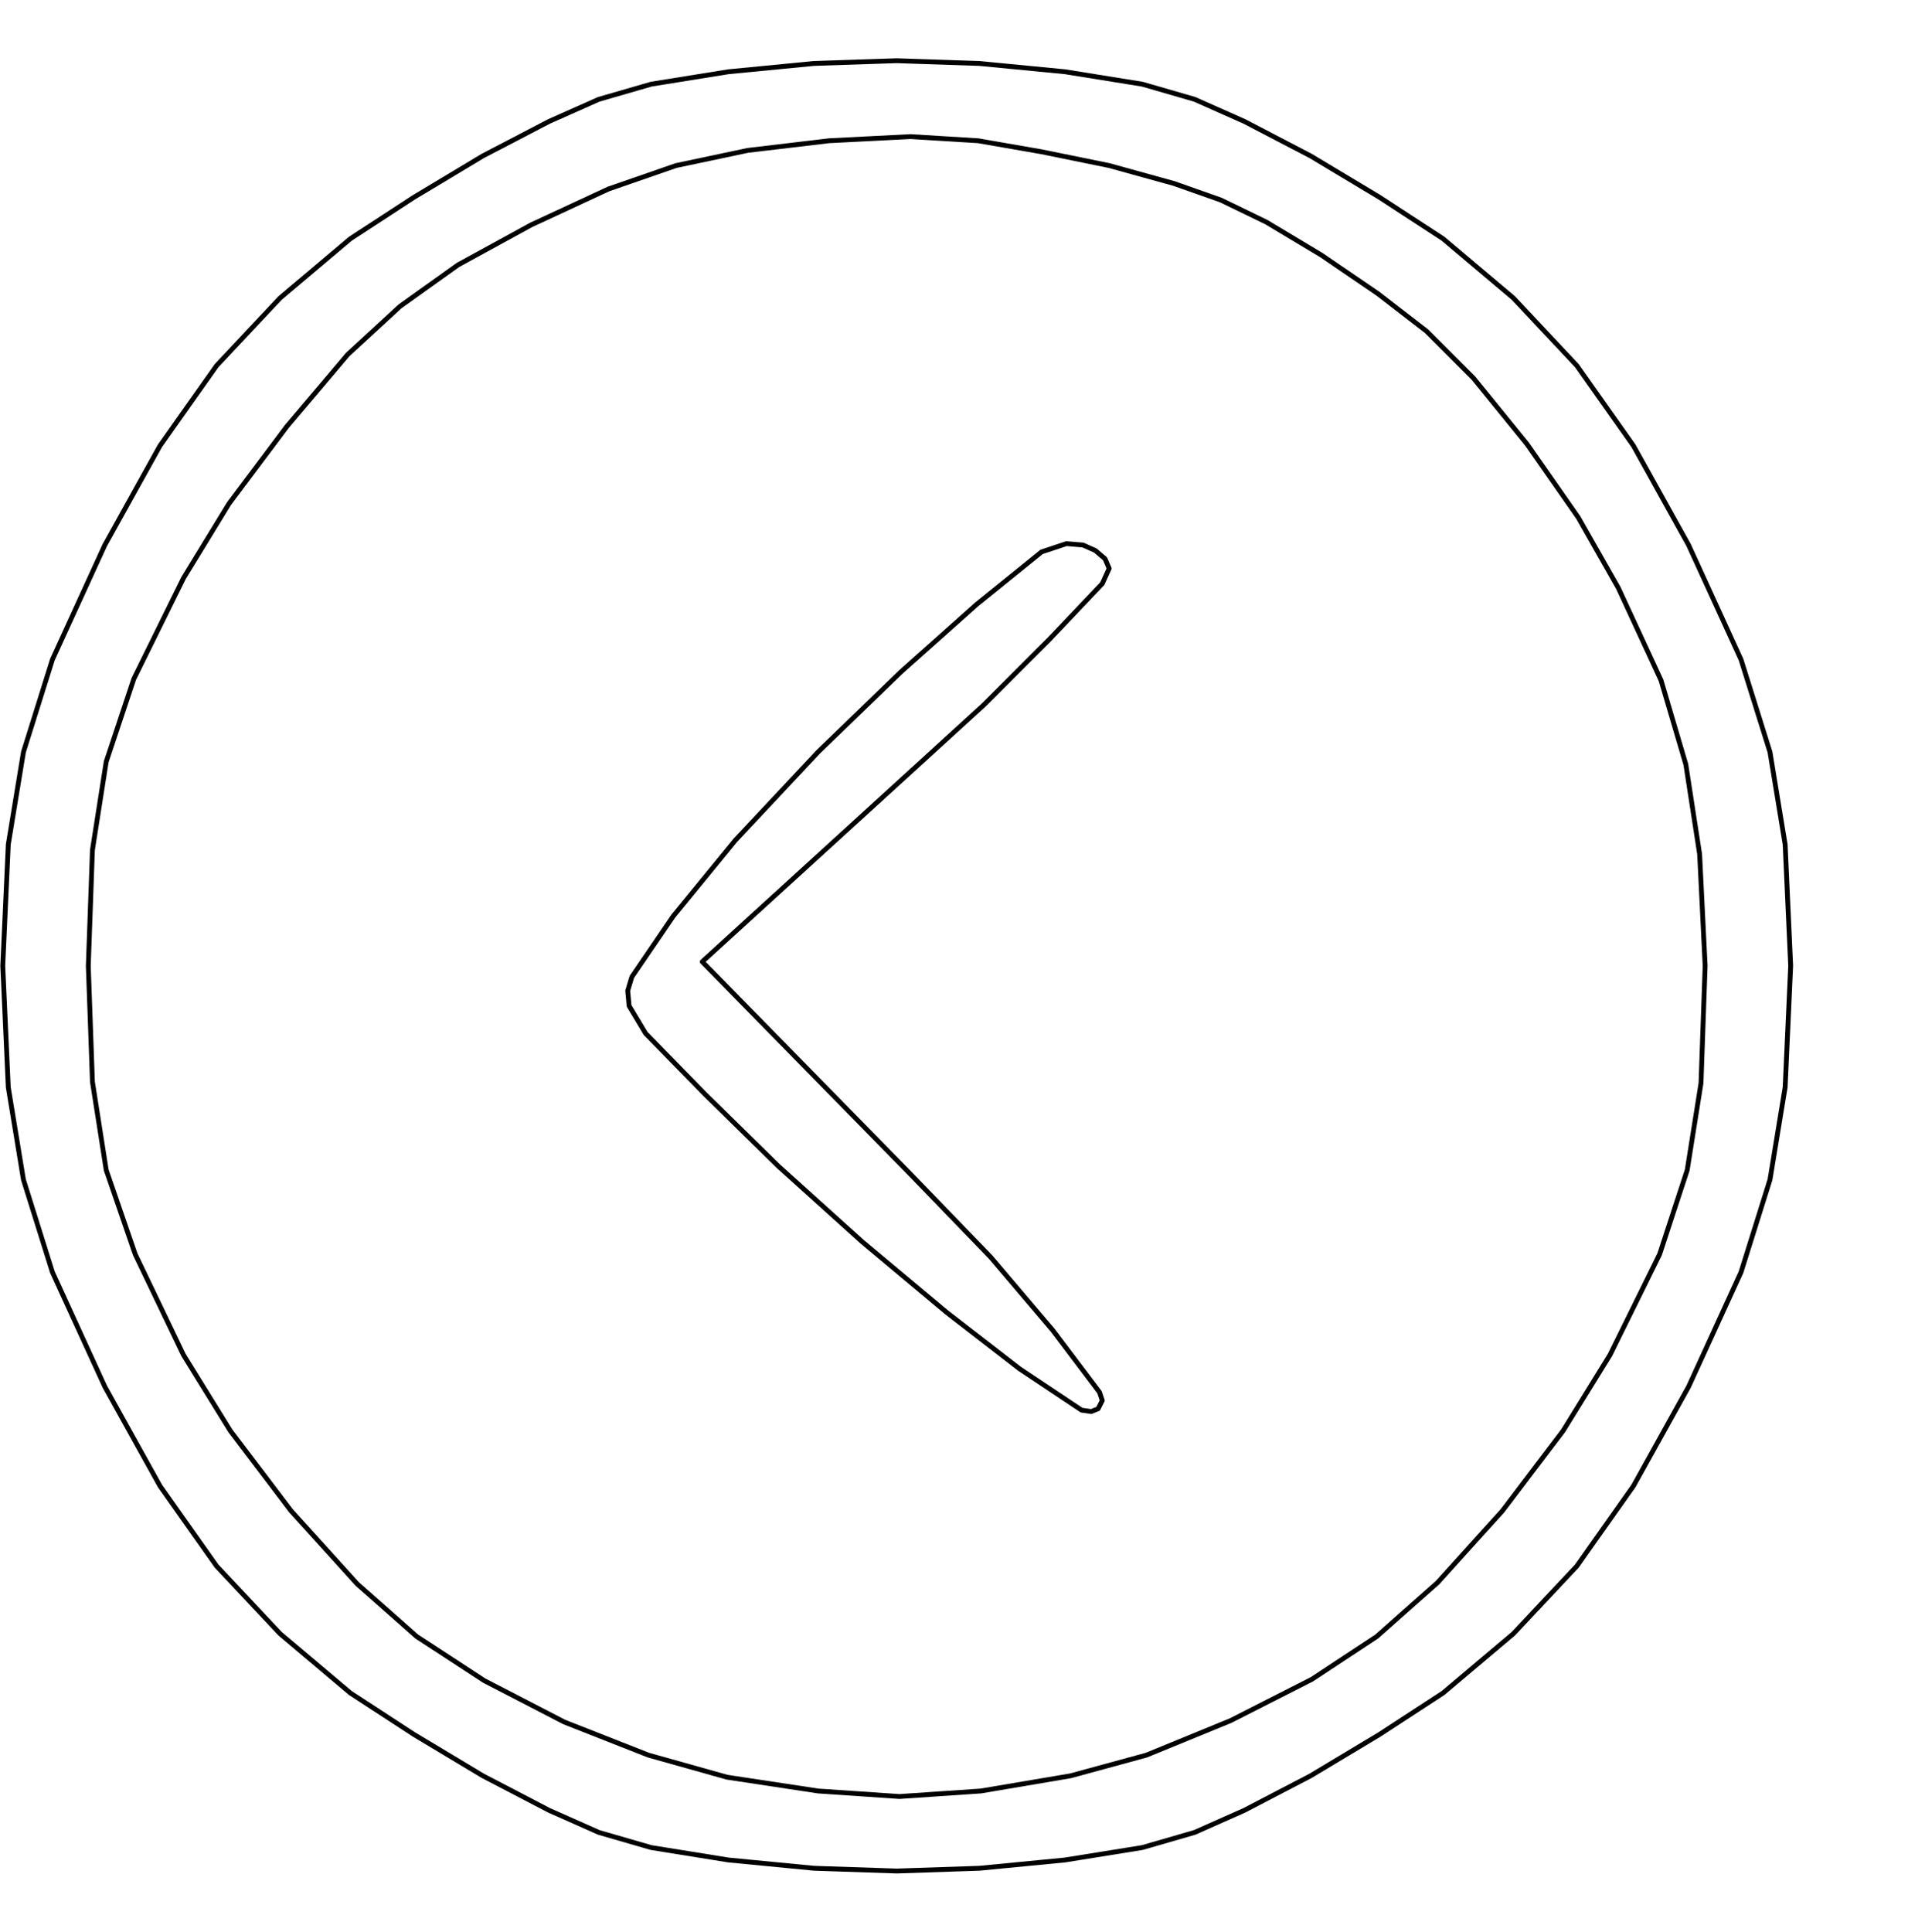 <?xml version="1.0" encoding="UTF-8" standalone="no"?>
<svg
   xmlns:dc="http://purl.org/dc/elements/1.1/"
   xmlns:cc="http://creativecommons.org/ns#"
   xmlns:rdf="http://www.w3.org/1999/02/22-rdf-syntax-ns#"
   xmlns:svg="http://www.w3.org/2000/svg"
   xmlns="http://www.w3.org/2000/svg"
   viewBox="0 0 17.288 17.5"
   height="17.5"
   width="17.288"
   xml:space="preserve"
   version="1.1"
   id="svg2"><defs
     id="defs6" /><g
     transform="matrix(1.25,0,0,-1.25,0,17.5)"
     id="g10"><path
       id="path12"
       style="fill:none;stroke:#000000;stroke-width:0.035;stroke-linecap:round;stroke-linejoin:round;stroke-miterlimit:10;stroke-dasharray:none;stroke-opacity:1"
       d="m 6.5,13.56 -0.6,-0.02 0,0 -0.62,-0.06 0,0 -0.56,-0.09 0,0 -0.38,-0.11 0,0 -0.36,-0.16 0,0 -0.48,-0.25 0,0 -0.5,-0.3 0,0 -0.46,-0.3 0,0 -0.51,-0.43 0,0 -0.46,-0.49 0,0 -0.41,-0.58 0,0 -0.4,-0.72 0,0 -0.38,-0.83 0,0 -0.21,-0.67 0,0 -0.11,-0.67 0,0 L 0.02,7 l 0,0 0.04,-0.88 0,0 0.11,-0.67 0,0 0.21,-0.67 0,0 0.38,-0.83 0,0 0.4,-0.72 0,0 0.41,-0.58 0,0 0.46,-0.49 0,0 0.51,-0.43 0,0 0.46,-0.3 0,0 0.5,-0.3 0,0 0.48,-0.25 0,0 0.36,-0.16 0,0 0.38,-0.11 0,0 0.56,-0.09 0,0 0.62,-0.06 0,0 0.6,-0.02 0,0 0.6,0.02 0,0 0.62,0.06 0,0 0.56,0.09 0,0 0.38,0.11 0,0 0.36,0.16 0,0 0.48,0.25 0,0 0.5,0.3 0,0 0.46,0.3 0,0 0.51,0.43 0,0 0.46,0.49 0,0 0.41,0.58 0,0 0.4,0.72 0,0 0.38,0.83 0,0 0.21,0.67 0,0 0.11,0.67 0,0 0.04,0.88 0,0 -0.04,0.88 0,0 -0.11,0.67 0,0 -0.21,0.67 0,0 -0.38,0.83 0,0 -0.4,0.72 0,0 -0.41,0.58 0,0 -0.46,0.49 0,0 -0.51,0.43 0,0 -0.46,0.3 0,0 -0.5,0.3 0,0 -0.48,0.25 0,0 -0.36,0.16 0,0 -0.38,0.11 0,0 -0.56,0.09 0,0 -0.62,0.06 0,0 -0.6,0.02" /><path
       id="path14"
       style="fill:none;stroke:#000000;stroke-width:0.035;stroke-linecap:round;stroke-linejoin:round;stroke-miterlimit:10;stroke-dasharray:none;stroke-opacity:1"
       d="m 7.09,12.98 0.46,-0.08 0,0 0.49,-0.1 0,0 0.47,-0.13 0,0 0.34,-0.12 0,0 0.33,-0.16 0,0 0.4,-0.24 0,0 0.41,-0.28 0,0 0.35,-0.27 0,0 0.34,-0.34 0,0 0.39,-0.48 0,0 0.37,-0.53 0,0 0.29,-0.51 0,0 0.31,-0.67 0,0 0.18,-0.61 0,0 0.1,-0.65 0,0 0.04,-0.81 0,0 -0.03,-0.85 0,0 -0.1,-0.63 0,0 -0.2,-0.61 0,0 -0.36,-0.73 0,0 -0.34,-0.55 0,0 -0.44,-0.58 0,0 -0.47,-0.52 0,0 -0.44,-0.39 0,0 -0.47,-0.31 0,0 -0.59,-0.3 0,0 -0.61,-0.25 0,0 -0.55,-0.15 0,0 -0.65,-0.11 0,0 -0.59,-0.04 0,0 -0.59,0.04 0,0 -0.66,0.1 0,0 -0.57,0.16 0,0 -0.61,0.24 0,0 -0.58,0.3 0,0 -0.49,0.32 0,0 -0.43,0.38 0,0 -0.48,0.53 0,0 -0.44,0.58 0,0 -0.34,0.55 0,0 -0.35,0.73 0,0 -0.21,0.61 0,0 -0.1,0.64 0,0 -0.03,0.84 0,0 0.03,0.84 0,0 0.1,0.64 0,0 0.2,0.6 0,0 0.36,0.73 0,0 0.33,0.54 0,0 0.42,0.56 0,0 0.44,0.52 0,0 0.38,0.35 0,0 0.42,0.3 0,0 0.53,0.29 0,0 0.56,0.26 0,0 0.49,0.17 0,0 0.52,0.11 0,0 0.59,0.07 0,0 0.59,0.03 0,0 0.49,-0.03" /><path
       id="path16"
       style="fill:none;stroke:#000000;stroke-width:0.035;stroke-linecap:round;stroke-linejoin:round;stroke-miterlimit:10;stroke-dasharray:none;stroke-opacity:1"
       d="M 7.73,10.06 7.55,10 l 0,0 -0.47,-0.38 0,0 -0.55,-0.49 0,0 -0.6,-0.58 0,0 -0.6,-0.64 0,0 -0.45,-0.55 0,0 -0.3,-0.44 0,0 -0.03,-0.1 0.01,-0.11 0,0 0.12,-0.2 0,0 0.43,-0.44 0,0 0.53,-0.52 0,0 0.61,-0.55 0,0 0.61,-0.51 0,0 0.53,-0.41 0,0 0.45,-0.3 0,0 0.07,-0.01 0.05,0.02 0,0 0.03,0.06 -0.02,0.06 0,0 -0.34,0.45 0,0 -0.45,0.53 0,0 -0.58,0.6 -1.51,1.54 1.47,1.34 0,0 0.57,0.52 0,0 0.48,0.48 0,0 0.38,0.4 0,0 0.05,0.11 0,0 -0.03,0.07 0,0 -0.07,0.06 0,0 -0.09,0.04 0,0 -0.12,0.01" /></g></svg>